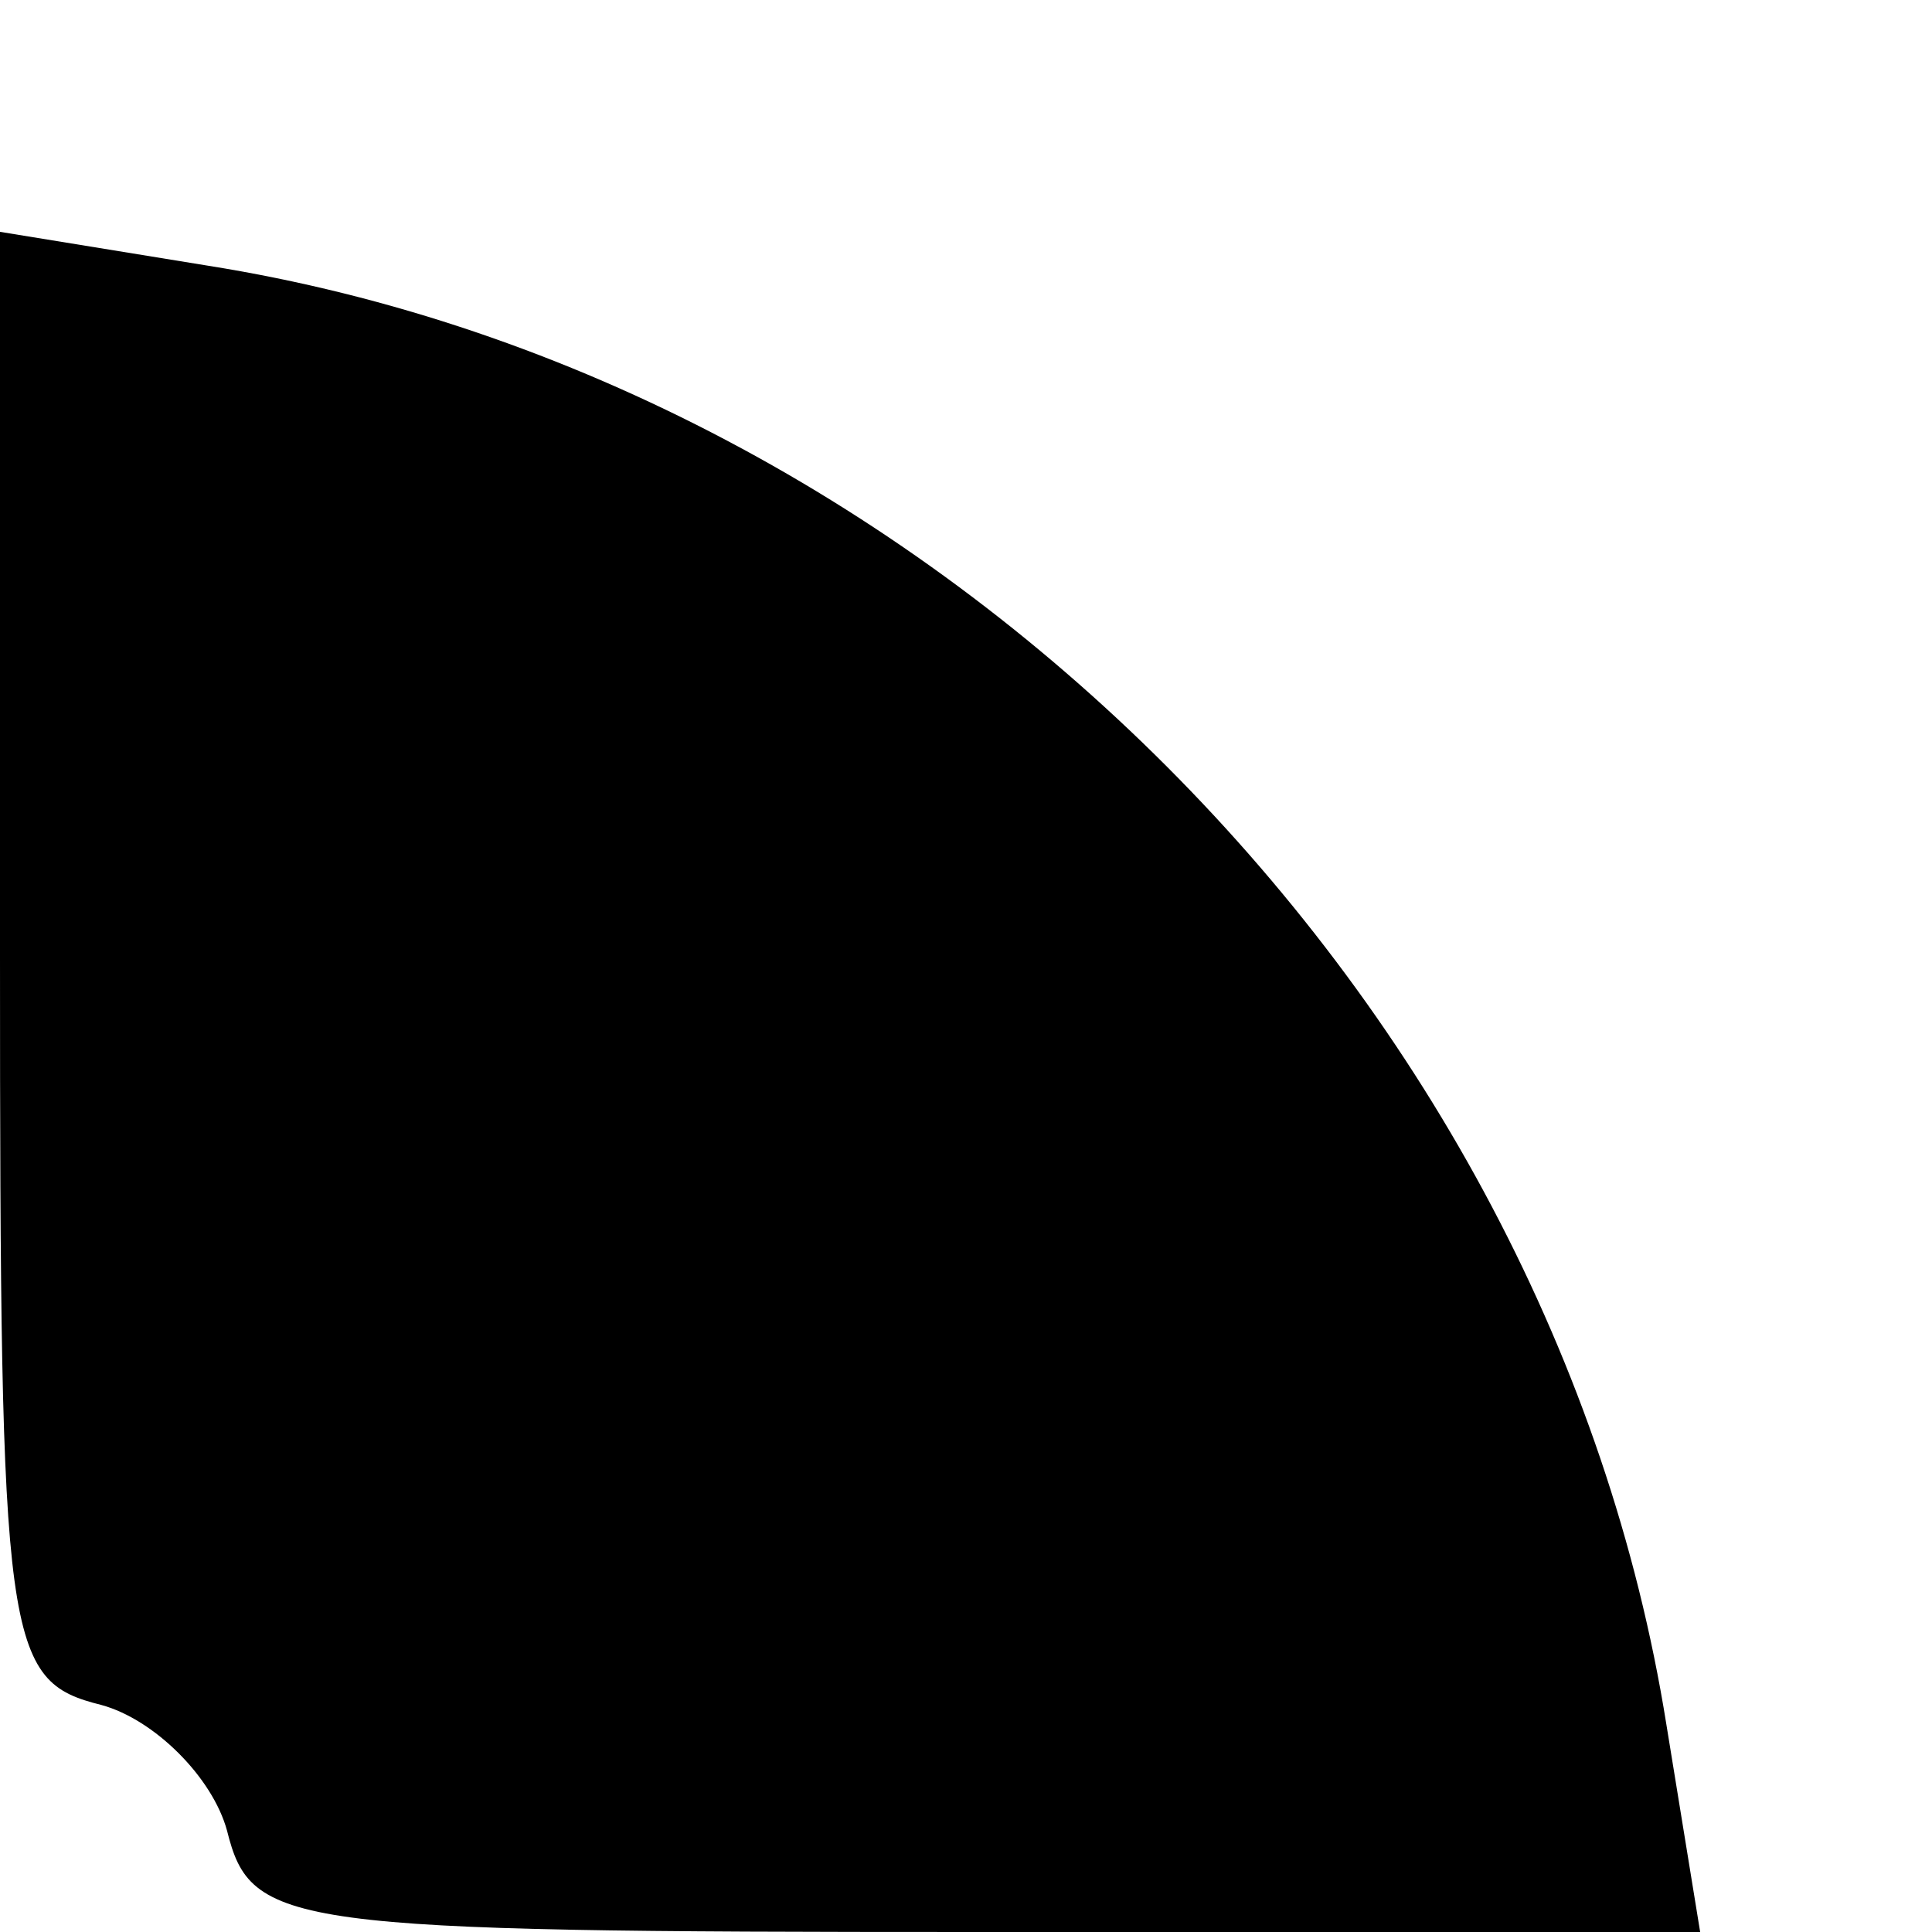 <?xml version="1.0" standalone="no"?>
<!DOCTYPE svg PUBLIC "-//W3C//DTD SVG 20010904//EN"
 "http://www.w3.org/TR/2001/REC-SVG-20010904/DTD/svg10.dtd">
<svg version="1.0" xmlns="http://www.w3.org/2000/svg"
 width="40pt" height="40pt" viewBox="0 0 40 40"
 preserveAspectRatio="xMidYMid meet">

<g transform="translate(0,40) scale(0.1,-0.1)"
fill="#000000" stroke="none">
<path d="M0 202 c0 -143 1 -150 21 -155 11 -3 23 -15 26 -26 5 -20 12 -21 155
-21 l150 0 -7 43 c-24 150 -151 278 -302 302 l-43 7 0 -150z"/>
</g>
</svg>
